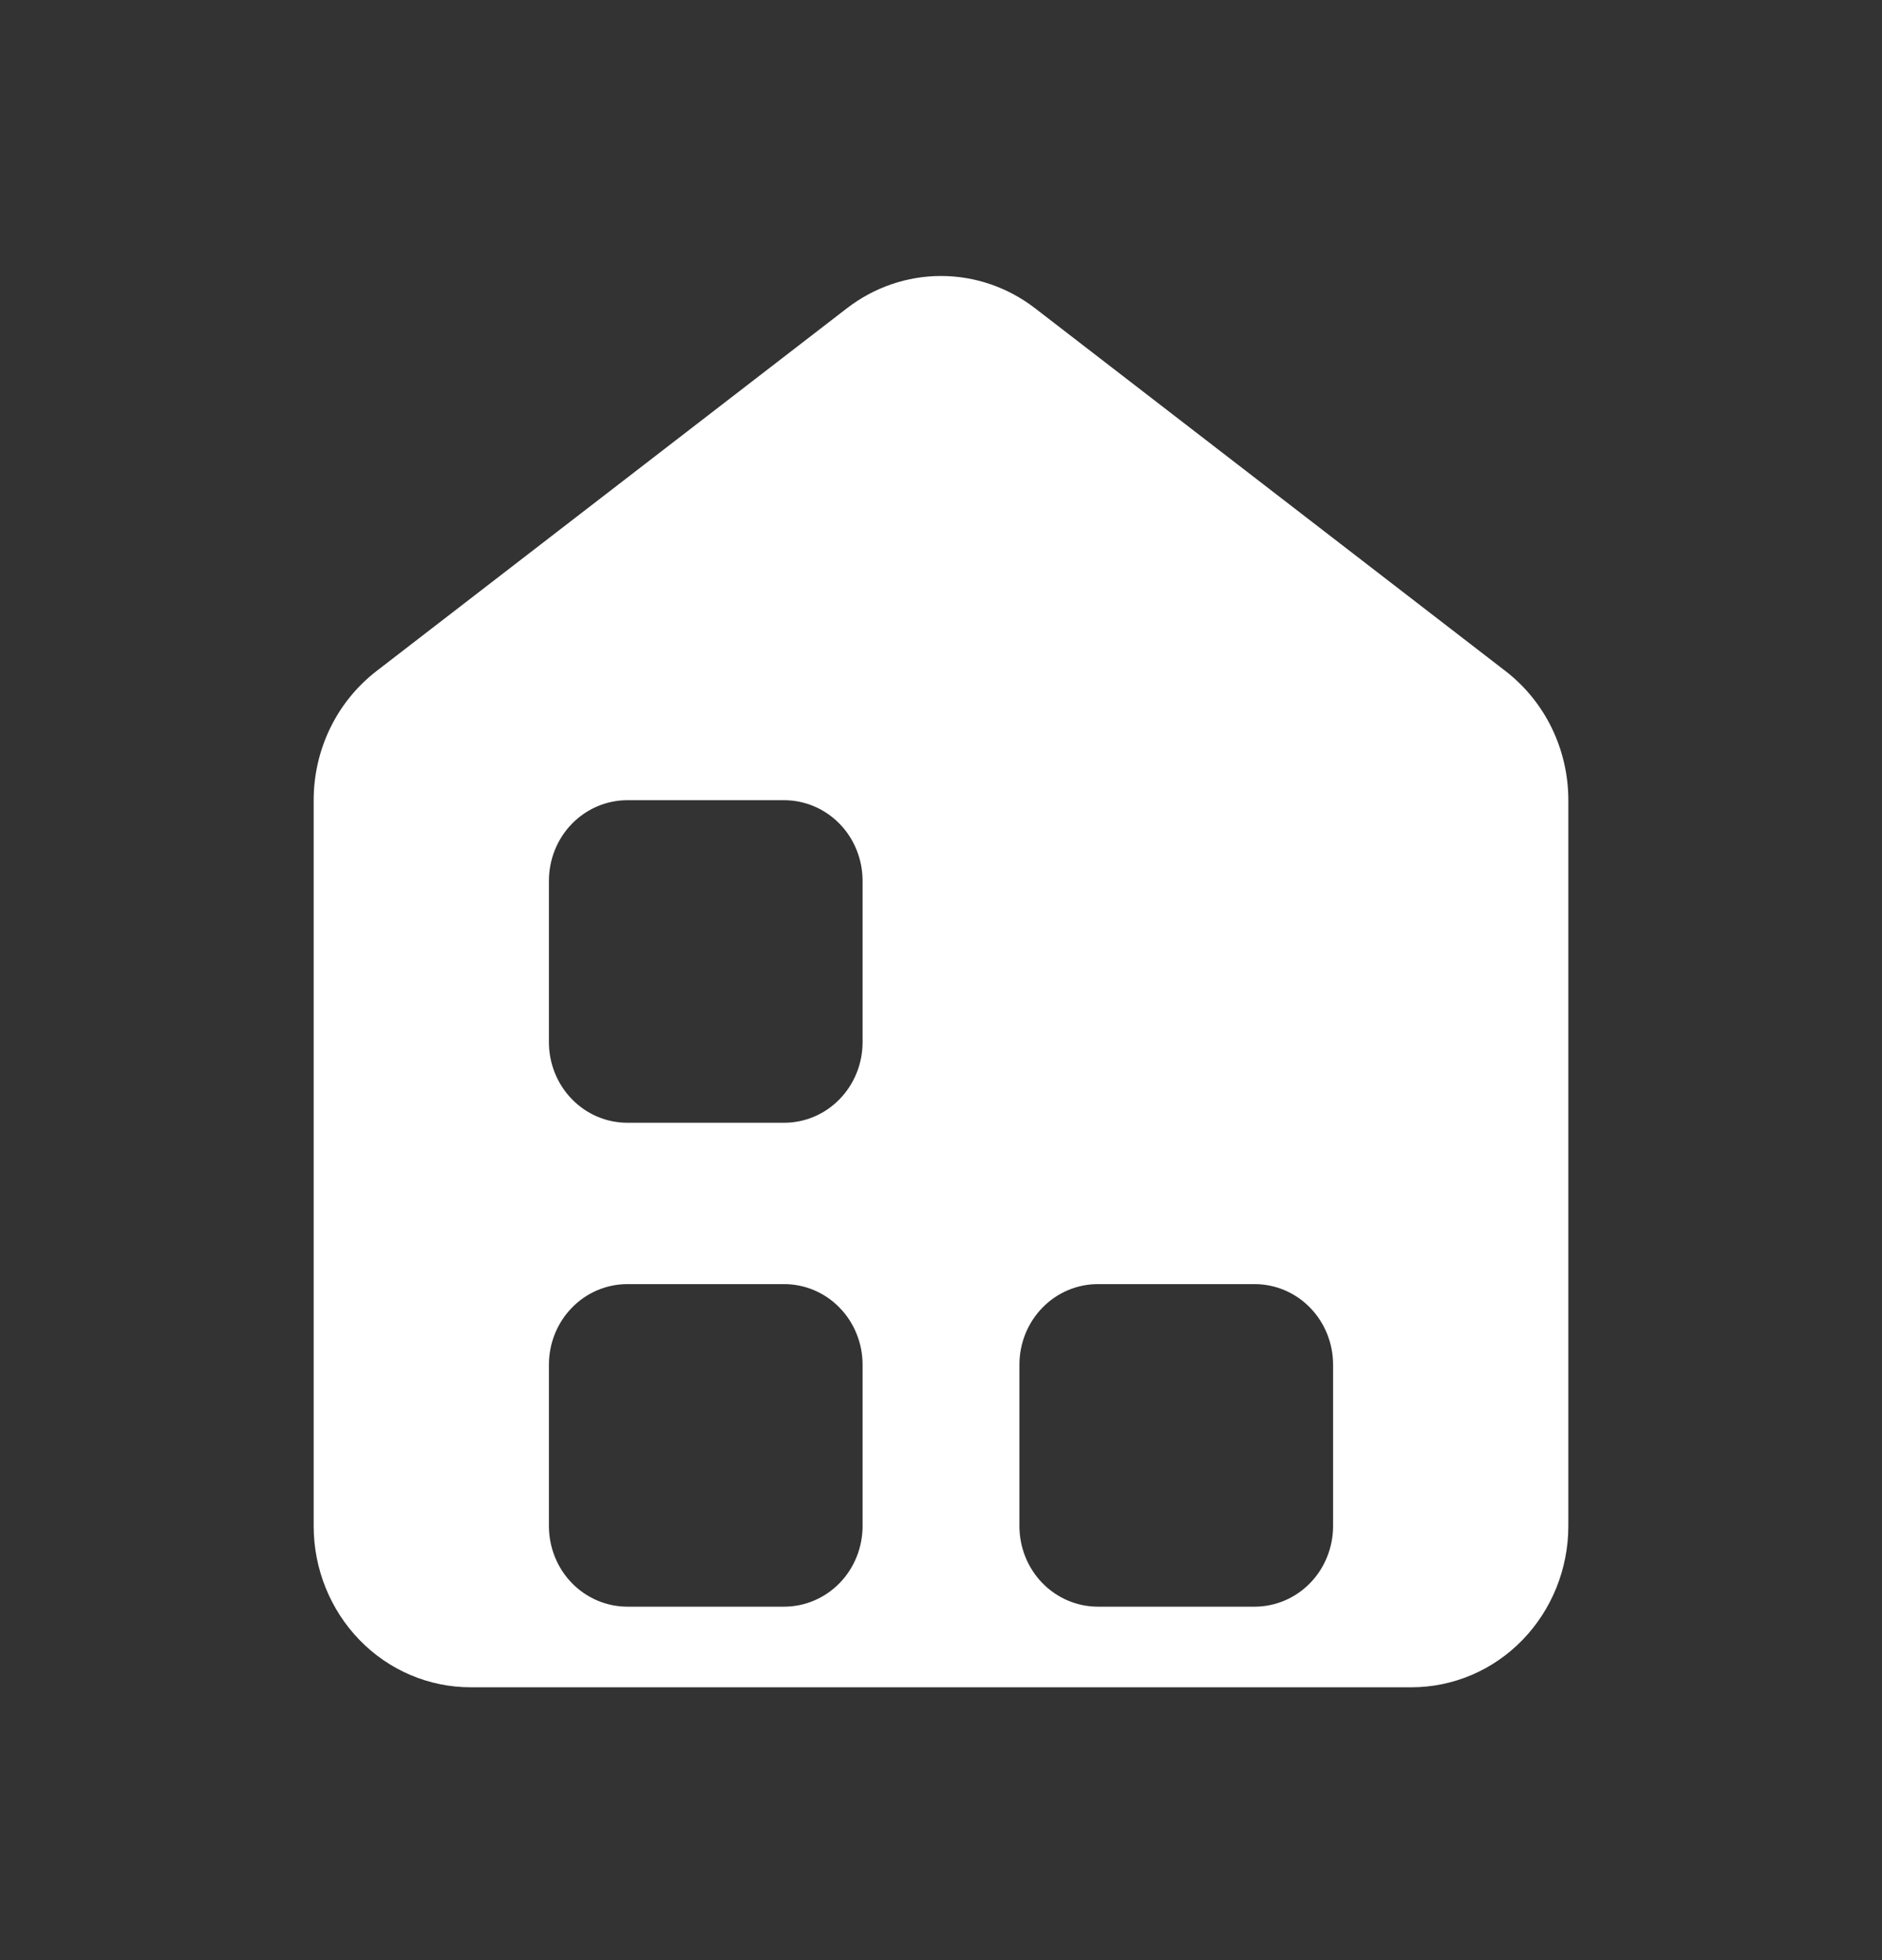 <svg width="24" height="25" viewBox="0 0 24 25" fill="none" xmlns="http://www.w3.org/2000/svg">
<rect x="0" y="0" width="24" height="25" fill="#333333" stroke="none"/>
<path d="M10.8 3.932L4.8 8.56C4.552 8.752 4.35 9 4.211 9.286C4.072 9.572 4 9.887 4 10.206V19.463C4 20.009 4.211 20.532 4.586 20.918C4.961 21.304 5.47 21.52 6 21.52H18C18.53 21.52 19.039 21.304 19.414 20.918C19.789 20.532 20 20.009 20 19.463V10.206C20 9.887 19.928 9.572 19.789 9.286C19.65 9 19.448 8.752 19.2 8.56L13.2 3.932C12.854 3.665 12.433 3.52 12 3.52C11.567 3.52 11.146 3.665 10.8 3.932ZM10 20.492H8C7.735 20.492 7.48 20.383 7.293 20.191C7.105 19.998 7 19.736 7 19.463V17.406C7 17.133 7.105 16.872 7.293 16.679C7.48 16.486 7.735 16.378 8 16.378H10C10.265 16.378 10.52 16.486 10.707 16.679C10.895 16.872 11 17.133 11 17.406V19.463C11 19.736 10.895 19.998 10.707 20.191C10.52 20.383 10.265 20.492 10 20.492ZM10 14.32H8C7.735 14.32 7.48 14.212 7.293 14.019C7.105 13.826 7 13.565 7 13.292V11.235C7 10.962 7.105 10.7 7.293 10.507C7.48 10.315 7.735 10.206 8 10.206H10C10.265 10.206 10.52 10.315 10.707 10.507C10.895 10.7 11 10.962 11 11.235V13.292C11 13.565 10.895 13.826 10.707 14.019C10.52 14.212 10.265 14.32 10 14.32ZM16 20.492H14C13.735 20.492 13.48 20.383 13.293 20.191C13.105 19.998 13 19.736 13 19.463V17.406C13 17.133 13.105 16.872 13.293 16.679C13.48 16.486 13.735 16.378 14 16.378H16C16.265 16.378 16.52 16.486 16.707 16.679C16.895 16.872 17 17.133 17 17.406V19.463C17 19.736 16.895 19.998 16.707 20.191C16.52 20.383 16.265 20.492 16 20.492Z" fill="white"/>
</svg>
